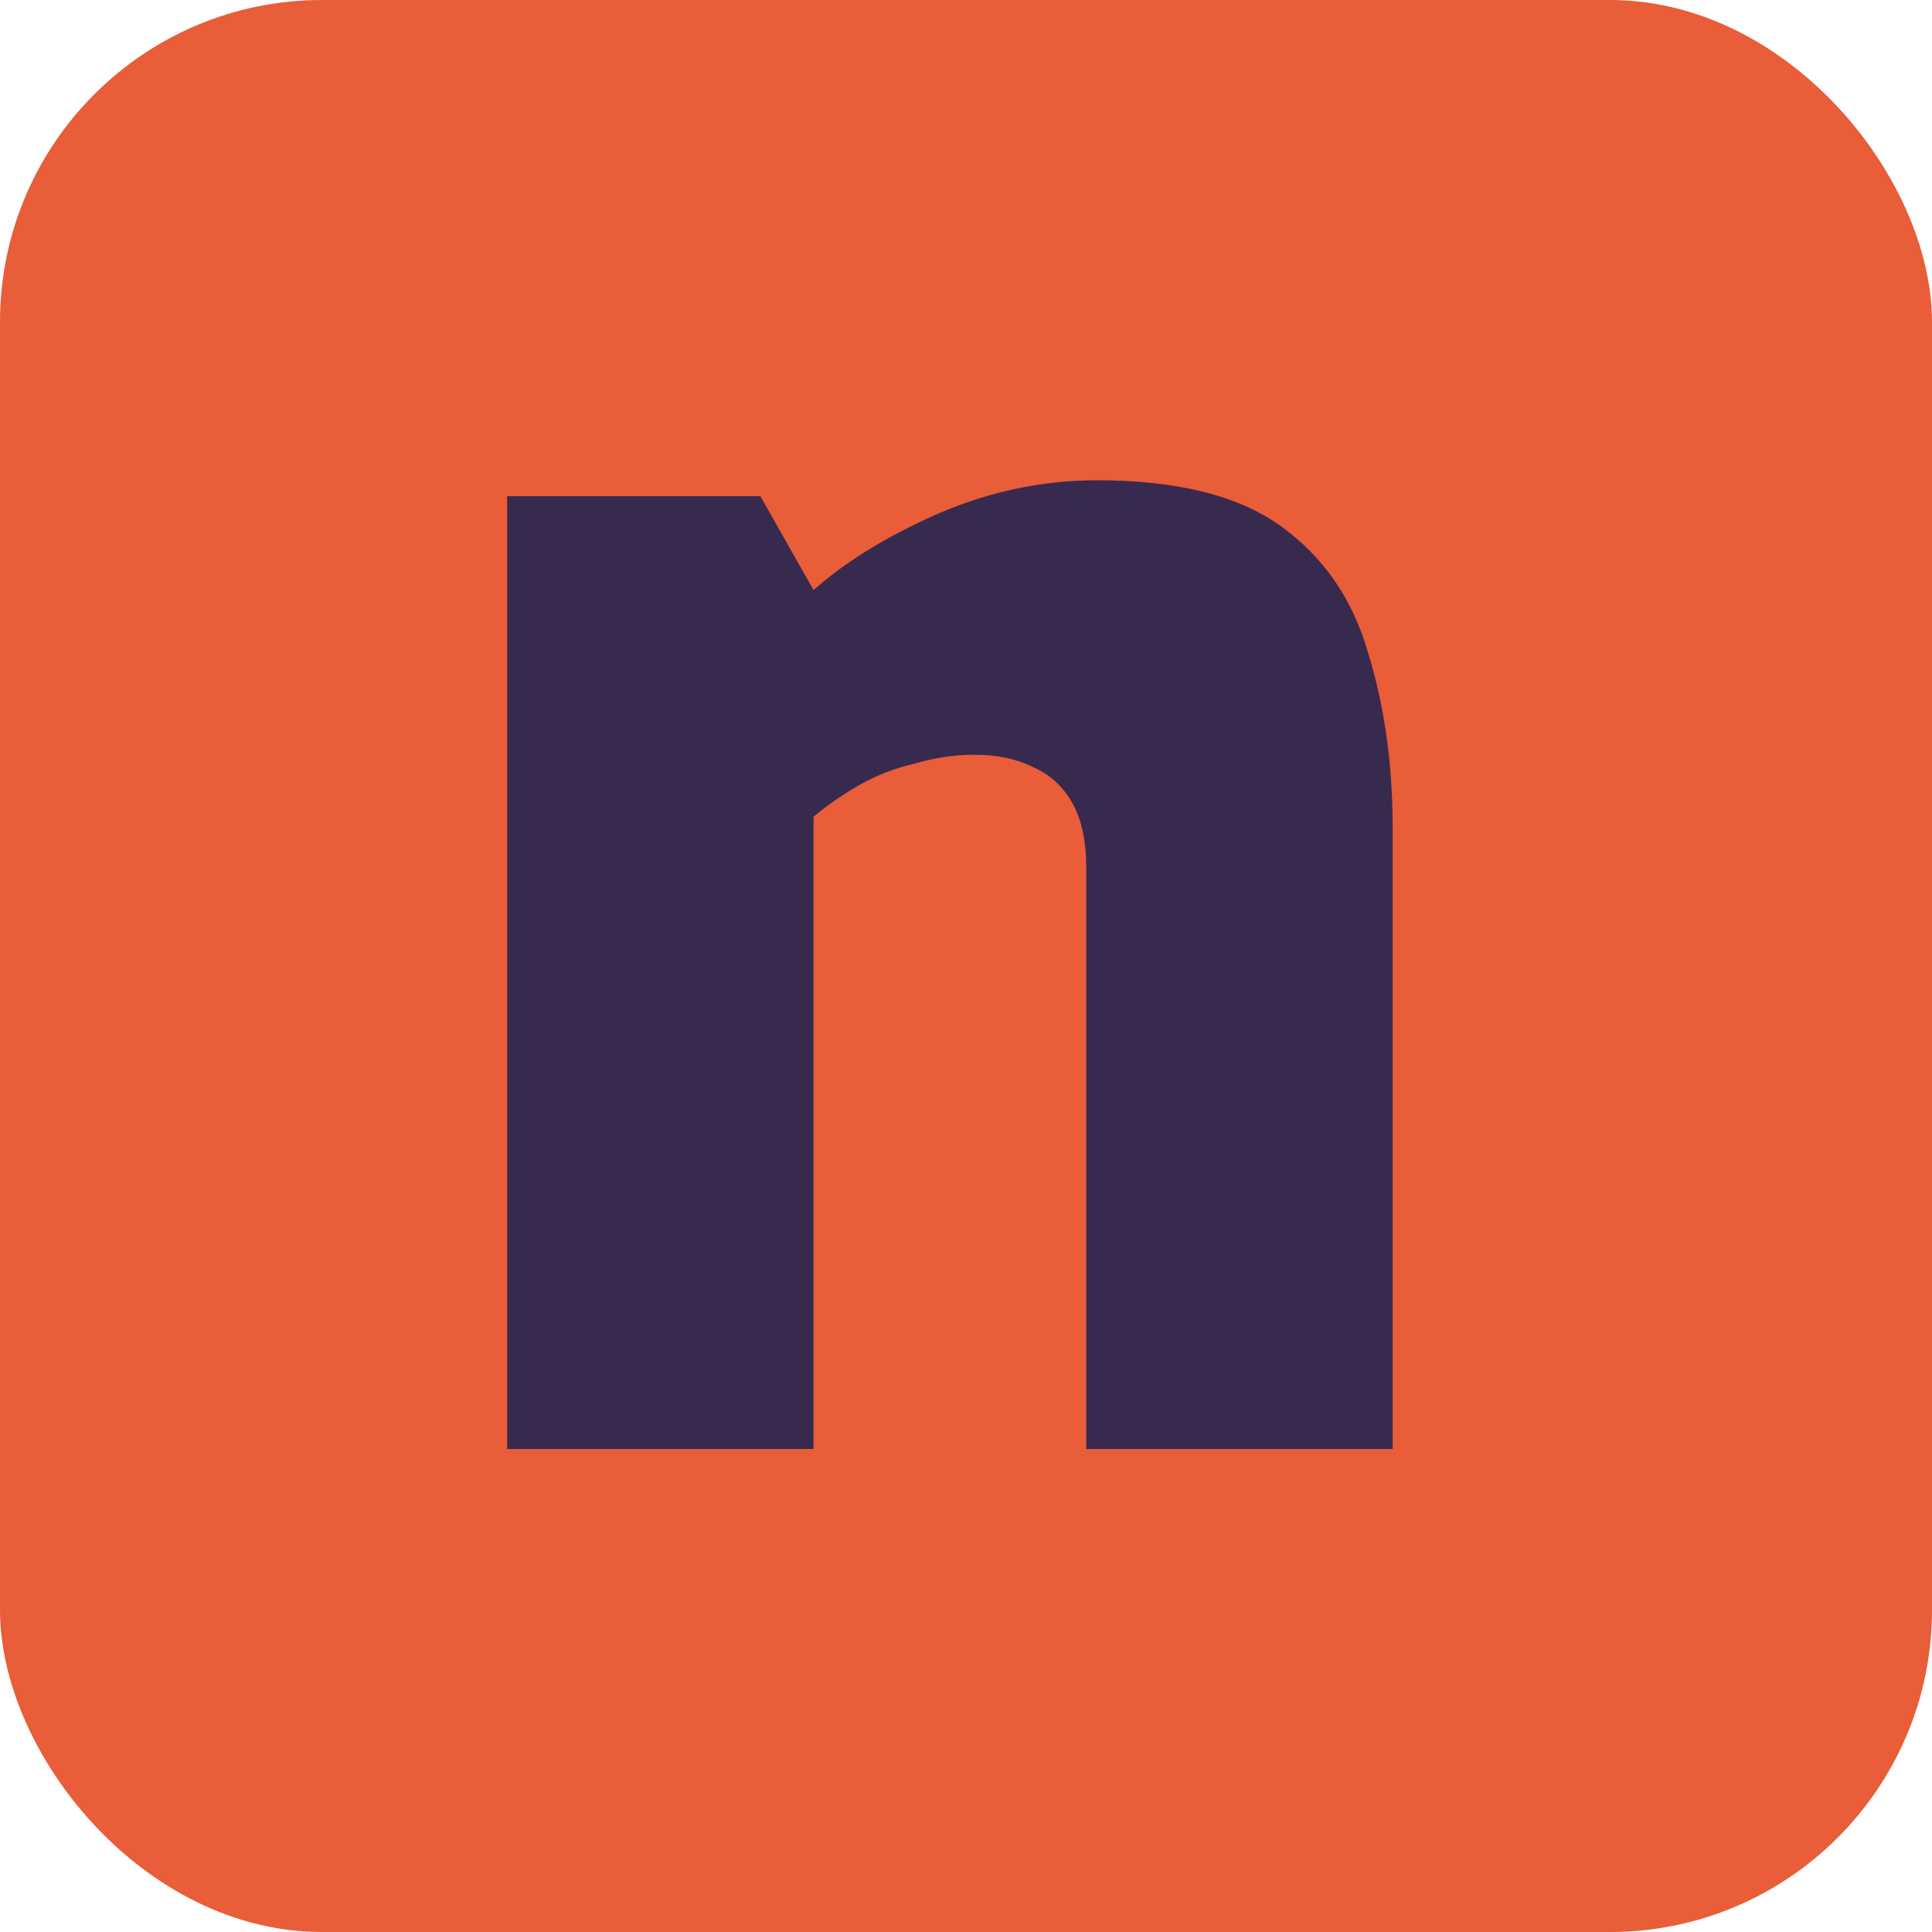 <svg width="60" height="60" viewBox="0 0 60 60" fill="none" xmlns="http://www.w3.org/2000/svg">
<rect width="60" height="60" rx="10" fill="#E95D39"/>
<path d="M15.75 45V15.41H23.615L25.265 18.325C26.255 17.445 27.538 16.657 29.115 15.96C30.728 15.263 32.378 14.915 34.065 14.915C36.558 14.915 38.465 15.392 39.785 16.345C41.105 17.298 42.003 18.6 42.48 20.25C42.993 21.9 43.25 23.715 43.25 25.695V45H33.735V26.96C33.735 26.117 33.588 25.438 33.295 24.925C33.002 24.412 32.598 24.045 32.085 23.825C31.572 23.568 30.967 23.44 30.27 23.44C29.647 23.44 29.023 23.532 28.4 23.715C27.777 23.862 27.208 24.082 26.695 24.375C26.182 24.668 25.705 24.998 25.265 25.365V45H15.75Z" fill="#382A4E"/>
</svg>

